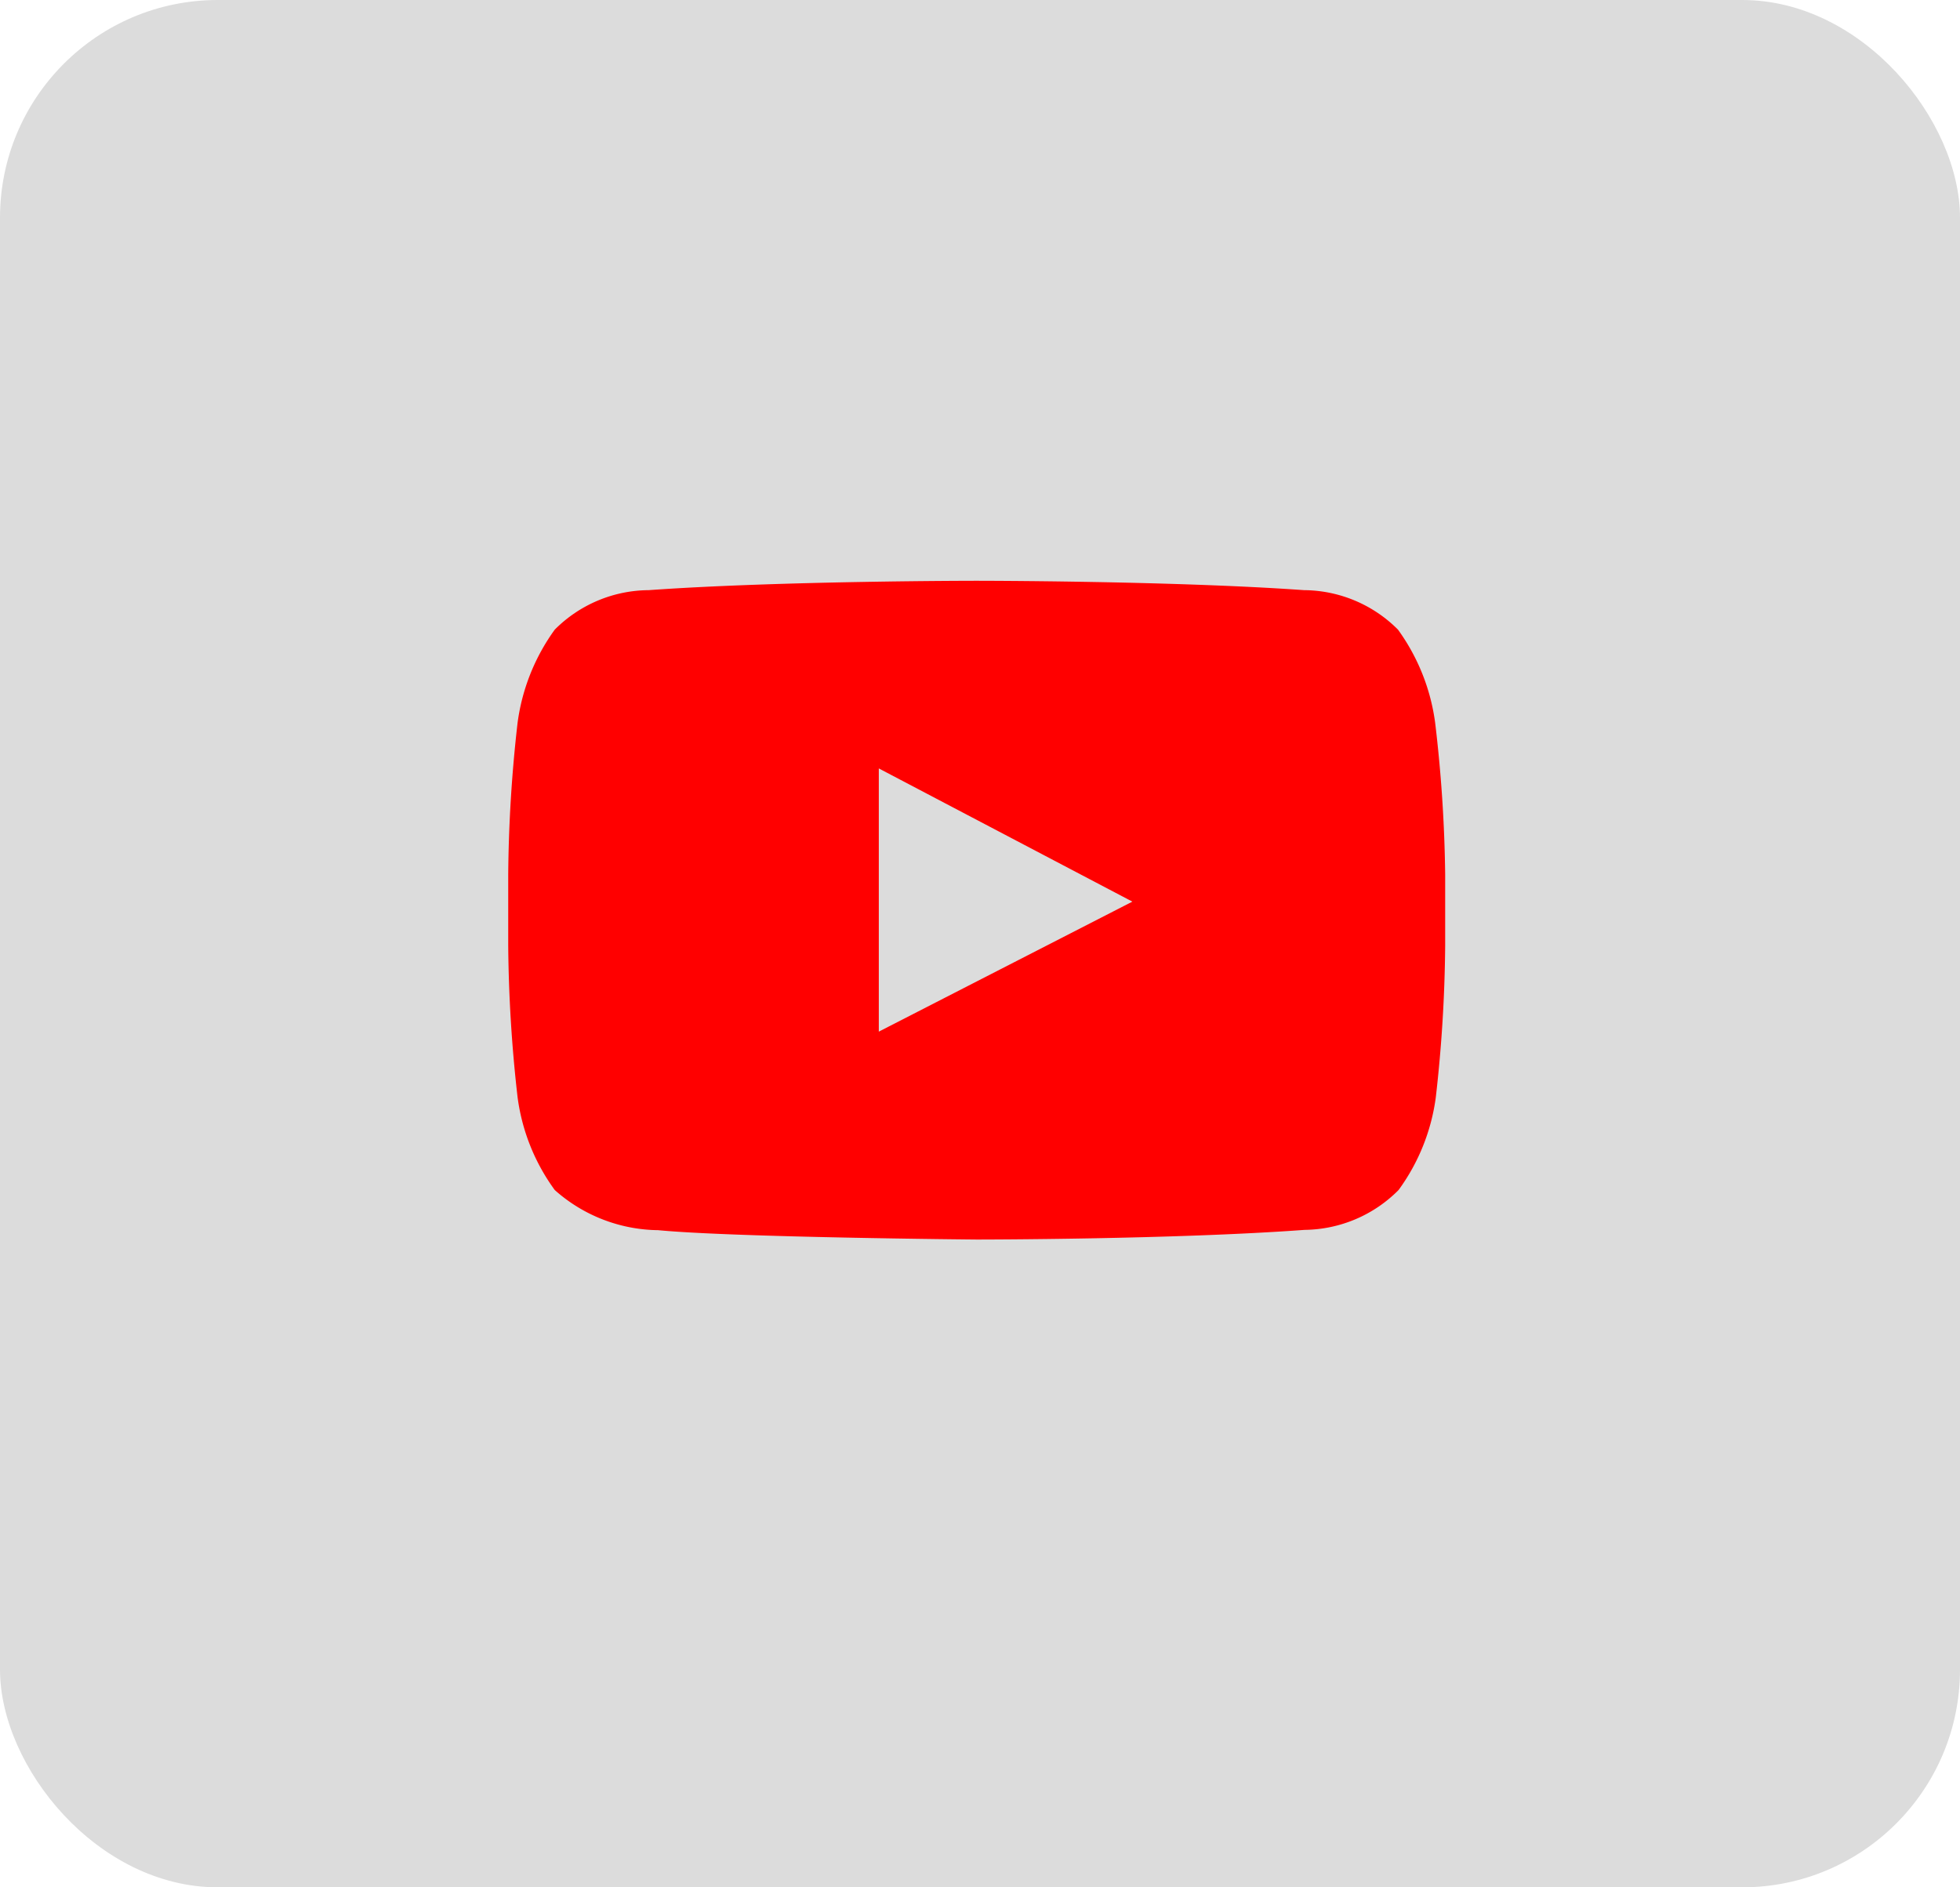 <svg xmlns="http://www.w3.org/2000/svg" width="27" height="26" viewBox="0 0 27 26">
  <g id="Group_908" data-name="Group 908" transform="translate(-392 -5)">
    <rect id="Rectangle_32" data-name="Rectangle 32" width="27" height="26" rx="3" transform="translate(392 5)" opacity="0.14"/>
    <path id="Path_670" data-name="Path 670" d="M322.377,85.971a2.819,2.819,0,0,0-.512-1.283,1.843,1.843,0,0,0-1.295-.544c-1.807-.129-4.513-.129-4.513-.129h0s-2.707,0-4.513.129a1.842,1.842,0,0,0-1.295.544,2.818,2.818,0,0,0-.512,1.283,19.564,19.564,0,0,0-.129,2.089v.98a19.578,19.578,0,0,0,.129,2.09,2.781,2.781,0,0,0,.512,1.278,2.175,2.175,0,0,0,1.423.553c1.033.1,4.389.129,4.389.129s2.71,0,4.517-.133a1.851,1.851,0,0,0,1.295-.549,2.782,2.782,0,0,0,.513-1.278,19.562,19.562,0,0,0,.129-2.09v-.98A19.465,19.465,0,0,0,322.377,85.971Zm-7.664,4.255V86.6l3.493,1.835Z" transform="translate(89.393 -71.014)" fill="red"/>
  </g>
</svg>
